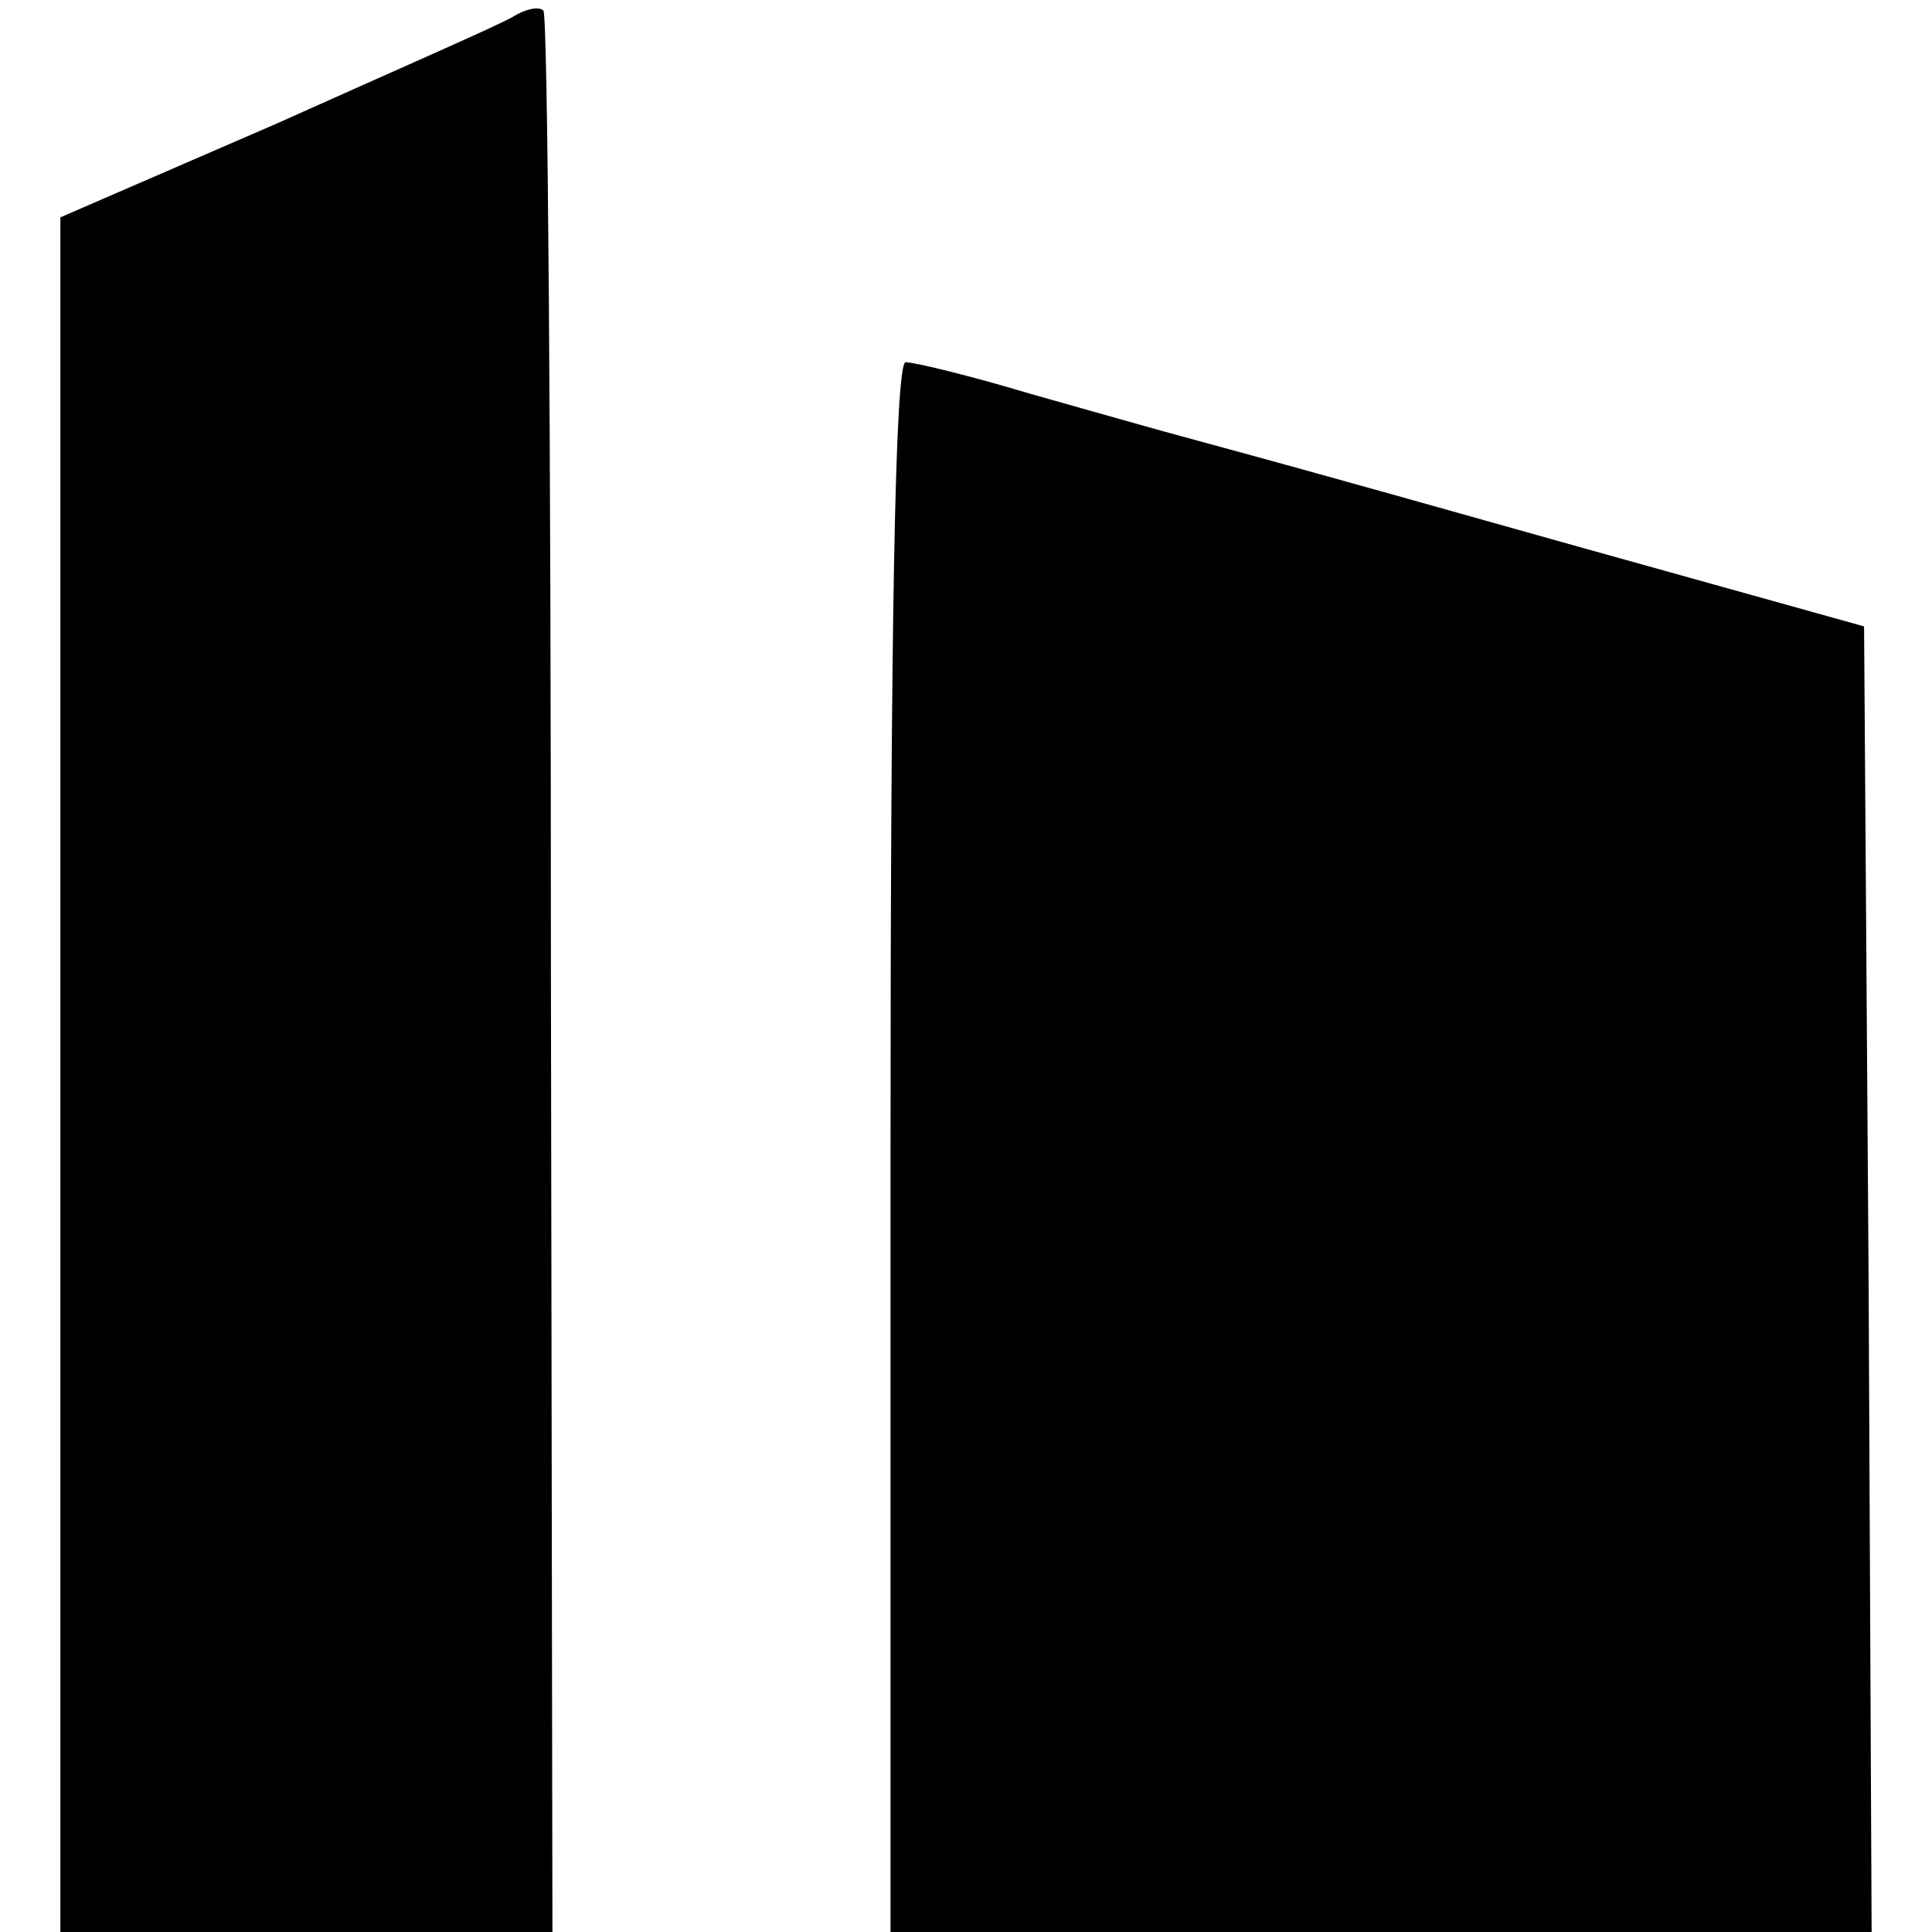 <?xml version="1.0" standalone="no"?>
<!DOCTYPE svg PUBLIC "-//W3C//DTD SVG 20010904//EN"
 "http://www.w3.org/TR/2001/REC-SVG-20010904/DTD/svg10.dtd">
<svg version="1.0" xmlns="http://www.w3.org/2000/svg"
 width="128pt" height="128pt" viewBox="0 0 128 128"
 preserveAspectRatio="xMidYMid meet">
<g transform="translate(0,128) scale(0.1,-0.1)"
fill="#000000" stroke="none">
<path d="M340 1269 c-8 -5 -79 -36 -157 -71 l-143 -62 0 -568 0 -568 163 0
163 0 -1 634 c0 349 -2 636 -5 639 -3 3 -12 1 -20 -4z"/>
<path d="M590 520 l0 -520 325 0 325 0 -2 432 -3 433 -190 53 c-206 58 -204
57 -255 71 -19 5 -68 19 -107 30 -40 12 -77 21 -83 21 -7 0 -10 -176 -10 -520z"/>
</g>
</svg>
